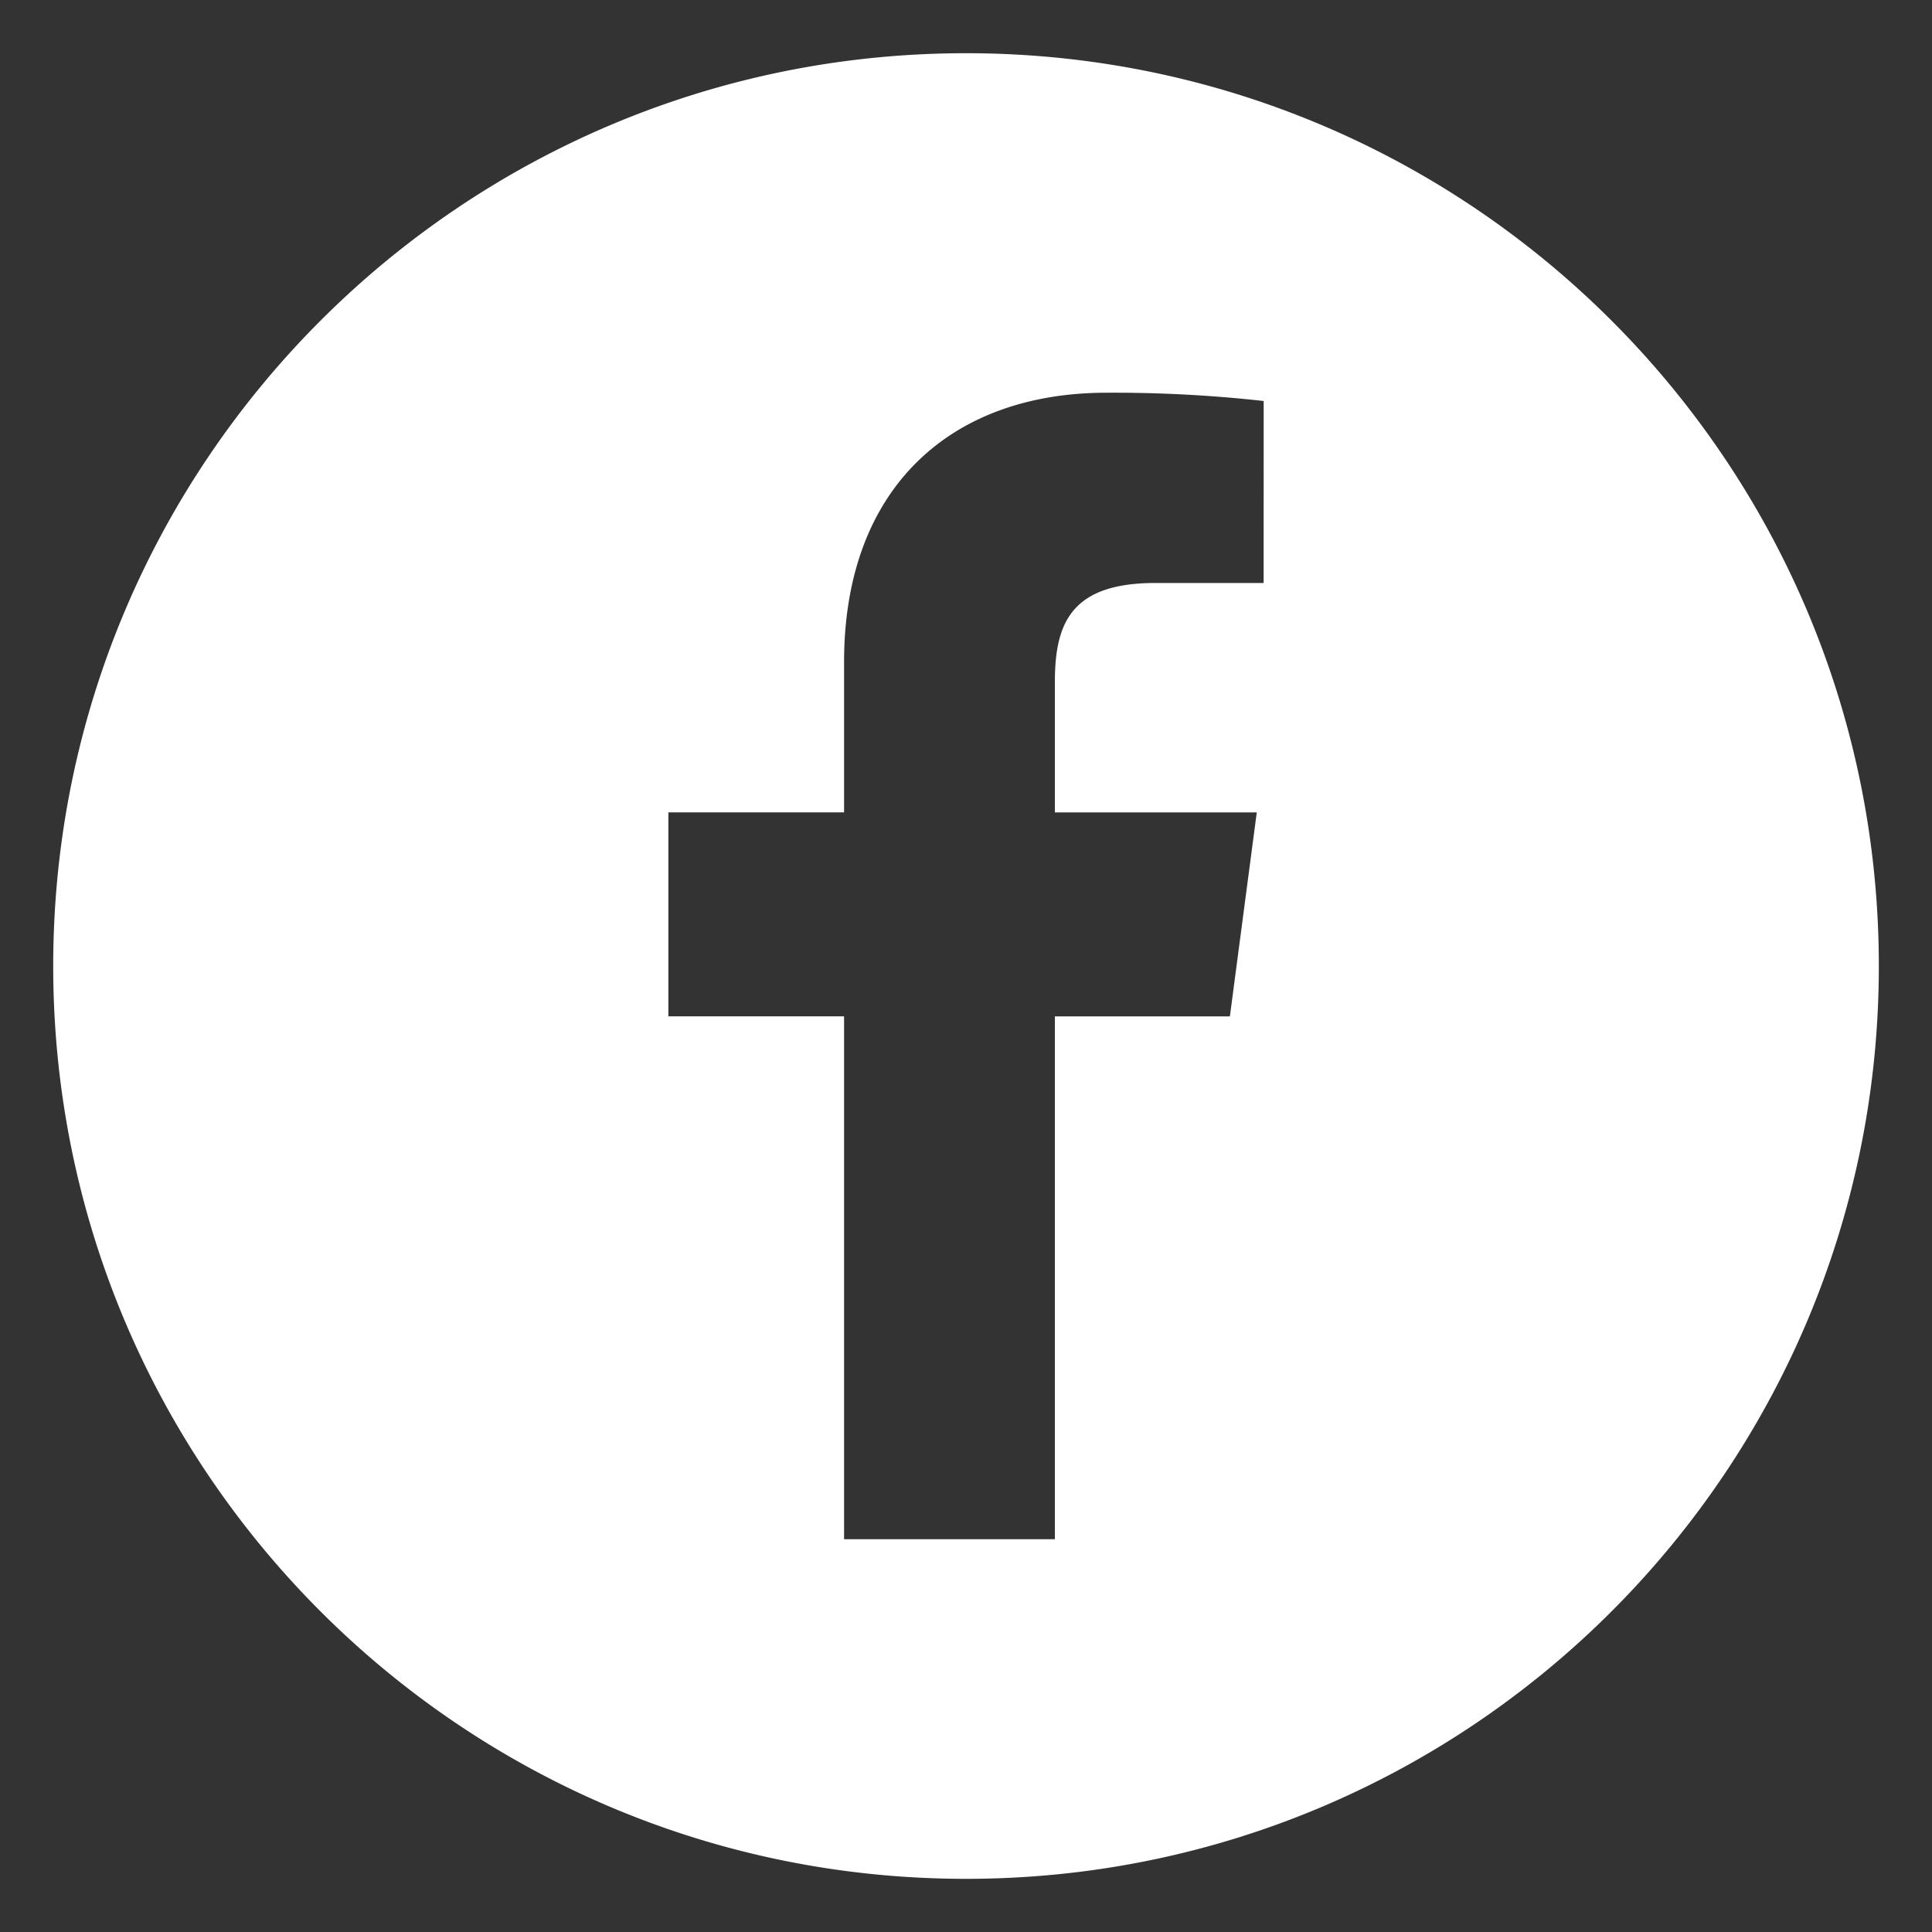 <svg id="Layer_1" data-name="Layer 1" xmlns="http://www.w3.org/2000/svg" viewBox="0 0 396.85 396.85"><rect x="0" y="0" width="396.85" height="396.85" fill="#333333" stroke="none"/><defs><style>.cls-1{fill:#fff;}</style></defs><title>facebook</title><path class="cls-1" d="M198.43,10.93c-103.55,0-187.5,83.95-187.5,187.5s83.95,187.5,187.5,187.5,187.5-83.95,187.5-187.5S302,10.93,198.43,10.93Zm61.13,108.82H237.34c-17.41,0-20.66,8.35-20.66,20.38v26.75h41.47l-5.52,41.89H216.68V316.17h-43.3V208.76H137.29V166.87h36.09V136c0-35.8,21.94-55.33,53.92-55.33a277.09,277.09,0,0,1,32.27,1.7Z"/></svg>